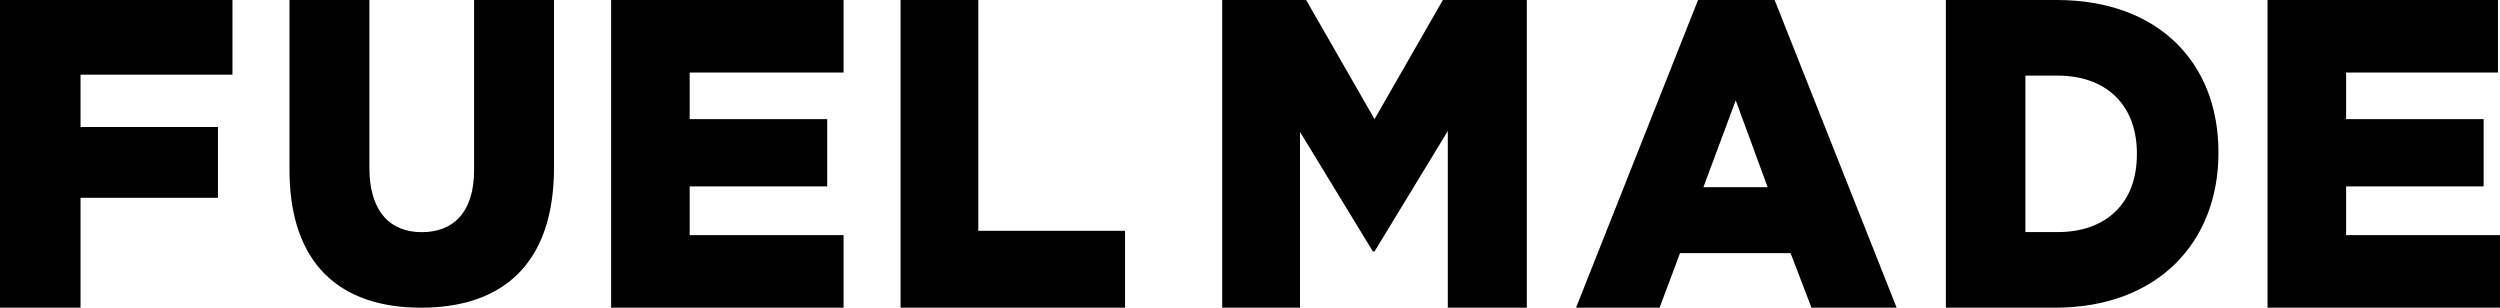 <svg viewBox="0 0 130 16" width="130" height="16" xmlns="http://www.w3.org/2000/svg"><path d="M63.555 16H67.6V6.857l3.79 6.218h.086l3.81-6.263V16h4.109V0H75.03l-3.554 6.195L67.919 0h-4.364v16zM92.281 0l6.345 16h-4.429l-1.086-2.836h-5.75L86.298 16h-4.344l6.345-16h3.983zm-2.024 5.22l-1.68 4.516h3.342L90.258 5.22h-.001zM106.94 0c5.329 0 8.419 3.292 8.419 7.908v.047c0 4.617-3.133 8.045-8.503 8.045h-5.67V0h5.754zm.065 3.932h-1.684v8.136h1.684c2.472 0 4.113-1.463 4.113-4.045v-.046c0-2.56-1.64-4.045-4.113-4.045zM117.912 16H130v-3.772h-8.002V9.692h7.15V6.194h-7.15V3.772h7.896V0h-11.982v16zM0 16h4.188v-5.716h7.145v-3.68H4.188v-2.72h7.9V0H0v16zm21.888 0c4.198 0 6.92-2.222 6.92-7.293V0h-4.156v8.842c0 2.199-1.076 3.23-2.722 3.23-1.645 0-2.721-1.076-2.721-3.343V0h-4.156v8.819c0 4.915 2.637 7.181 6.835 7.181zm9.89 0h12.088v-3.772h-8.002V9.692h7.15V6.195h-7.15V3.772h8.002V0H31.778v16zm15.052 0h11.672v-4h-7.63V0H46.83v16z" fill="#000"/></svg>
